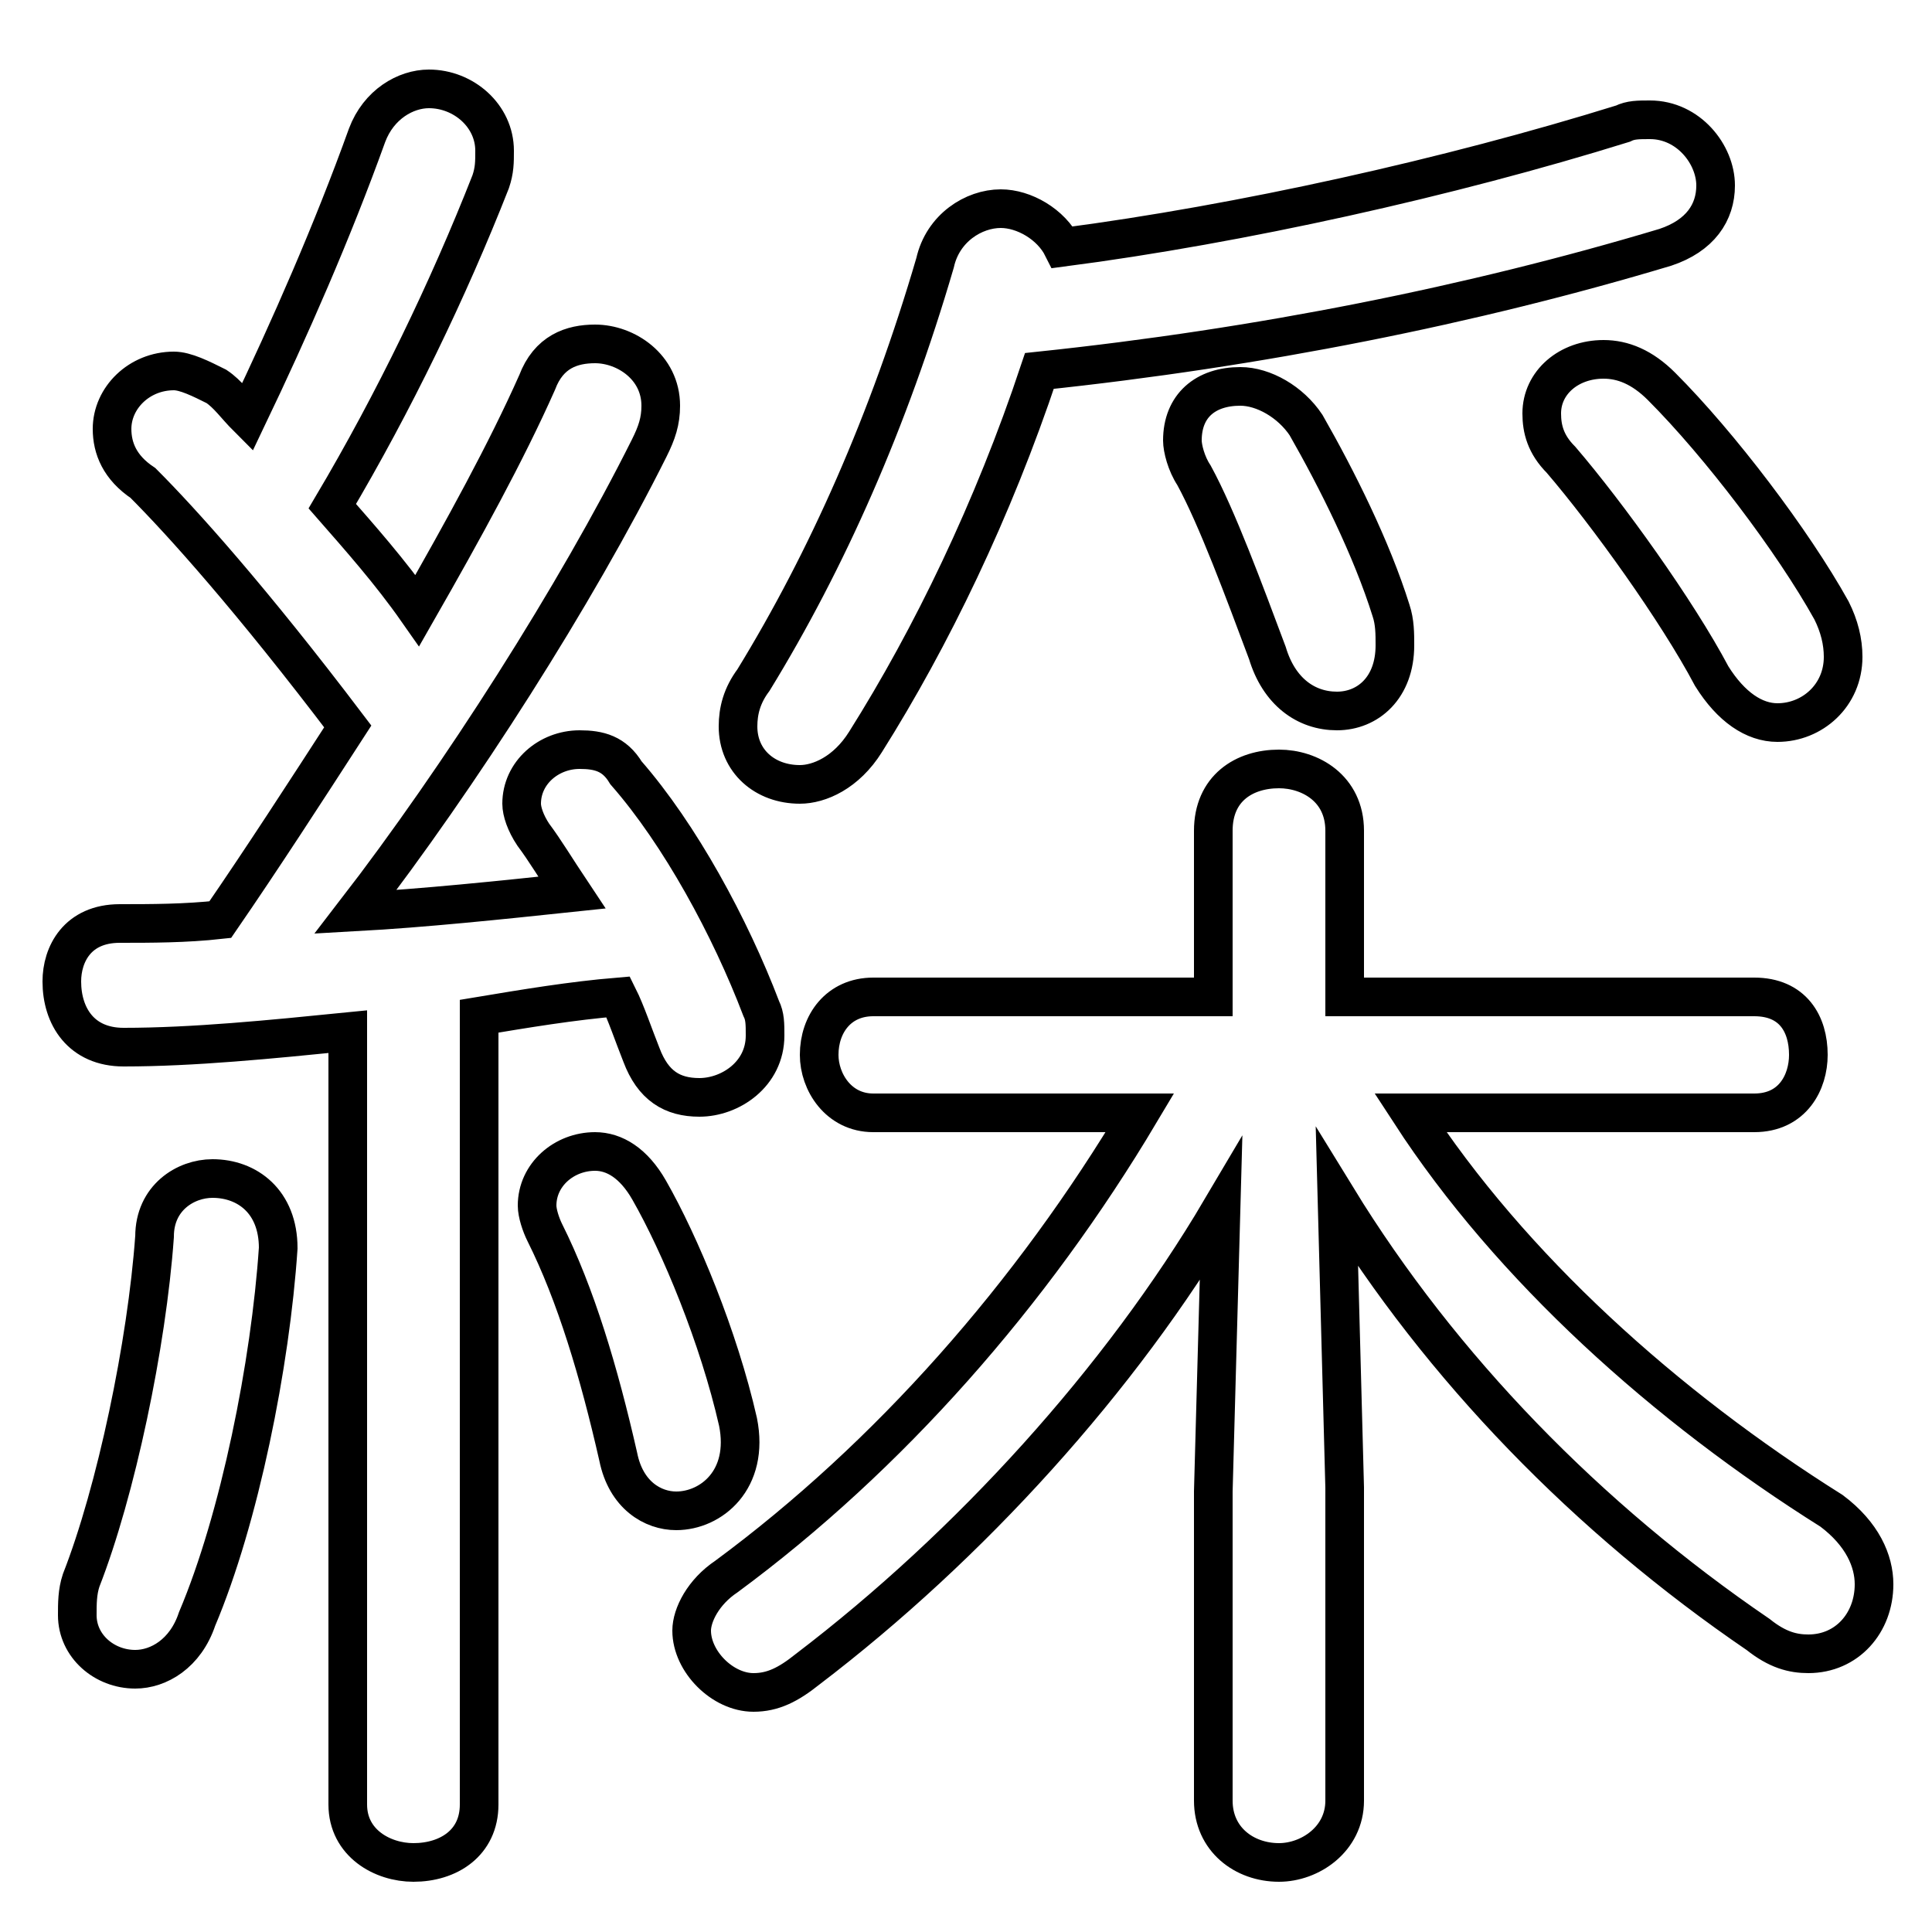 <svg xmlns="http://www.w3.org/2000/svg" viewBox="0 -44.0 50.0 50.0">
    <rect x="0" y="-44.0" width="50.0" height="50.0" fill="#808080" stroke="none"/>
    <g transform="scale(1, -1)">
        <!-- ボディの枠 -->
        <rect x="0" y="-6.0" width="50.0" height="50.0"
            stroke="white" fill="white"/>
        <!-- グリフ座標系の原点 -->
        <circle cx="0" cy="0" r="5" fill="white"/>
        <!-- グリフのアウトライン -->
        <g style="fill:none;stroke:#000000;stroke-width:1;">
<path d="M 9.0 -2.7 C 9.0 -3.7 9.9 -4.2 10.7 -4.2 C 11.6 -4.2 12.4 -3.7 12.4 -2.7 L 12.4 17.7 C 13.6 17.9 14.8 18.1 16.0 18.2 C 16.2 17.8 16.4 17.2 16.6 16.7 C 16.9 15.9 17.4 15.6 18.1 15.6 C 18.9 15.6 19.8 16.2 19.8 17.2 C 19.8 17.5 19.8 17.7 19.7 17.9 C 18.9 20.0 17.6 22.4 16.2 24.0 C 15.9 24.5 15.5 24.6 15.0 24.6 C 14.2 24.6 13.5 24.0 13.5 23.2 C 13.5 23.0 13.6 22.7 13.8 22.4 C 14.1 22.0 14.4 21.5 14.8 20.9 C 12.9 20.7 11.0 20.5 9.2 20.4 C 11.9 23.9 14.9 28.6 16.8 32.4 C 17.0 32.8 17.1 33.1 17.1 33.5 C 17.1 34.5 16.2 35.1 15.4 35.1 C 14.8 35.1 14.2 34.9 13.9 34.1 C 13.1 32.3 12.0 30.3 10.8 28.2 C 10.1 29.2 9.3 30.1 8.6 30.9 C 10.2 33.6 11.6 36.5 12.7 39.3 C 12.8 39.6 12.8 39.8 12.8 40.1 C 12.8 41.0 12.0 41.7 11.1 41.7 C 10.5 41.7 9.8 41.3 9.5 40.5 C 8.6 38.0 7.5 35.5 6.4 33.2 C 6.1 33.5 5.9 33.8 5.6 34.0 C 5.2 34.2 4.8 34.4 4.5 34.4 C 3.6 34.4 2.9 33.7 2.9 32.9 C 2.9 32.4 3.1 31.9 3.7 31.5 C 4.7 30.5 6.5 28.5 9.0 25.2 C 7.9 23.5 6.8 21.8 5.7 20.2 C 4.8 20.1 3.9 20.1 3.1 20.1 C 2.0 20.1 1.6 19.3 1.6 18.6 C 1.6 17.7 2.1 16.9 3.2 16.9 C 5.0 16.9 7.0 17.1 9.0 17.3 Z M 4.0 12.0 C 3.8 9.2 3.0 5.4 2.1 3.1 C 2.0 2.8 2.0 2.5 2.0 2.2 C 2.0 1.4 2.7 0.8 3.5 0.8 C 4.1 0.8 4.8 1.2 5.1 2.1 C 6.2 4.7 7.0 8.7 7.2 11.7 C 7.2 12.9 6.4 13.5 5.5 13.5 C 4.8 13.5 4.0 13.0 4.0 12.0 Z M 16.8 13.2 C 16.4 13.9 15.9 14.2 15.4 14.2 C 14.6 14.2 13.9 13.6 13.9 12.8 C 13.9 12.6 14.0 12.3 14.1 12.1 C 14.9 10.5 15.5 8.5 16.0 6.3 C 16.2 5.3 16.9 4.9 17.5 4.9 C 18.4 4.9 19.4 5.7 19.1 7.2 C 18.6 9.4 17.6 11.8 16.8 13.2 Z M 26.9 34.4 C 32.6 35.0 38.1 36.1 43.1 37.6 C 44.0 37.9 44.4 38.5 44.4 39.2 C 44.4 40.0 43.7 40.9 42.7 40.9 C 42.4 40.9 42.2 40.9 42.0 40.8 C 37.5 39.4 32.1 38.2 27.5 37.6 C 27.2 38.2 26.5 38.6 25.9 38.6 C 25.2 38.6 24.4 38.1 24.2 37.2 C 23.0 33.1 21.4 29.5 19.5 26.4 C 19.2 26.0 19.1 25.6 19.1 25.2 C 19.1 24.3 19.8 23.7 20.7 23.7 C 21.2 23.7 21.9 24.0 22.4 24.8 C 24.1 27.5 25.7 30.8 26.9 34.4 Z M 30.9 31.7 C 31.5 30.6 32.2 28.7 32.8 27.1 C 33.1 26.1 33.8 25.6 34.6 25.6 C 35.4 25.6 36.1 26.2 36.1 27.3 C 36.1 27.6 36.1 27.9 36.0 28.2 C 35.5 29.8 34.6 31.6 33.8 33.0 C 33.4 33.6 32.7 34.0 32.1 34.0 C 31.2 34.0 30.6 33.5 30.6 32.6 C 30.6 32.4 30.7 32.0 30.9 31.7 Z M 40.4 32.1 C 41.6 30.7 43.4 28.2 44.3 26.5 C 44.8 25.7 45.4 25.3 46.0 25.3 C 46.9 25.3 47.7 26.0 47.7 27.0 C 47.7 27.4 47.6 27.8 47.4 28.2 C 46.4 30.0 44.5 32.5 43.0 34.0 C 42.5 34.5 42.0 34.7 41.5 34.7 C 40.6 34.7 39.9 34.1 39.9 33.3 C 39.9 32.9 40.0 32.5 40.4 32.1 Z M 45.4 15.2 C 46.4 15.2 46.8 16.0 46.8 16.7 C 46.8 17.5 46.4 18.2 45.4 18.2 L 34.8 18.2 L 34.8 22.5 C 34.8 23.6 33.9 24.1 33.1 24.1 C 32.2 24.1 31.4 23.6 31.4 22.5 L 31.4 18.2 L 22.6 18.2 C 21.7 18.2 21.2 17.5 21.2 16.7 C 21.2 16.0 21.7 15.2 22.6 15.2 L 29.5 15.2 C 26.7 10.5 23.0 6.3 18.8 3.2 C 18.2 2.8 17.9 2.2 17.9 1.8 C 17.9 1.0 18.7 0.2 19.5 0.2 C 20.0 0.2 20.4 0.4 20.9 0.8 C 25.1 4.0 29.0 8.3 31.6 12.7 L 31.4 5.4 L 31.4 -2.6 C 31.4 -3.6 32.2 -4.2 33.1 -4.2 C 33.9 -4.2 34.8 -3.6 34.8 -2.6 L 34.8 5.5 L 34.6 13.0 C 37.3 8.6 41.1 4.7 45.5 1.7 C 46.0 1.3 46.4 1.2 46.8 1.2 C 47.8 1.2 48.5 2.0 48.5 3.0 C 48.5 3.6 48.2 4.3 47.4 4.9 C 43.1 7.6 39.1 11.2 36.5 15.2 Z"/>
</g>
</g>
</svg>